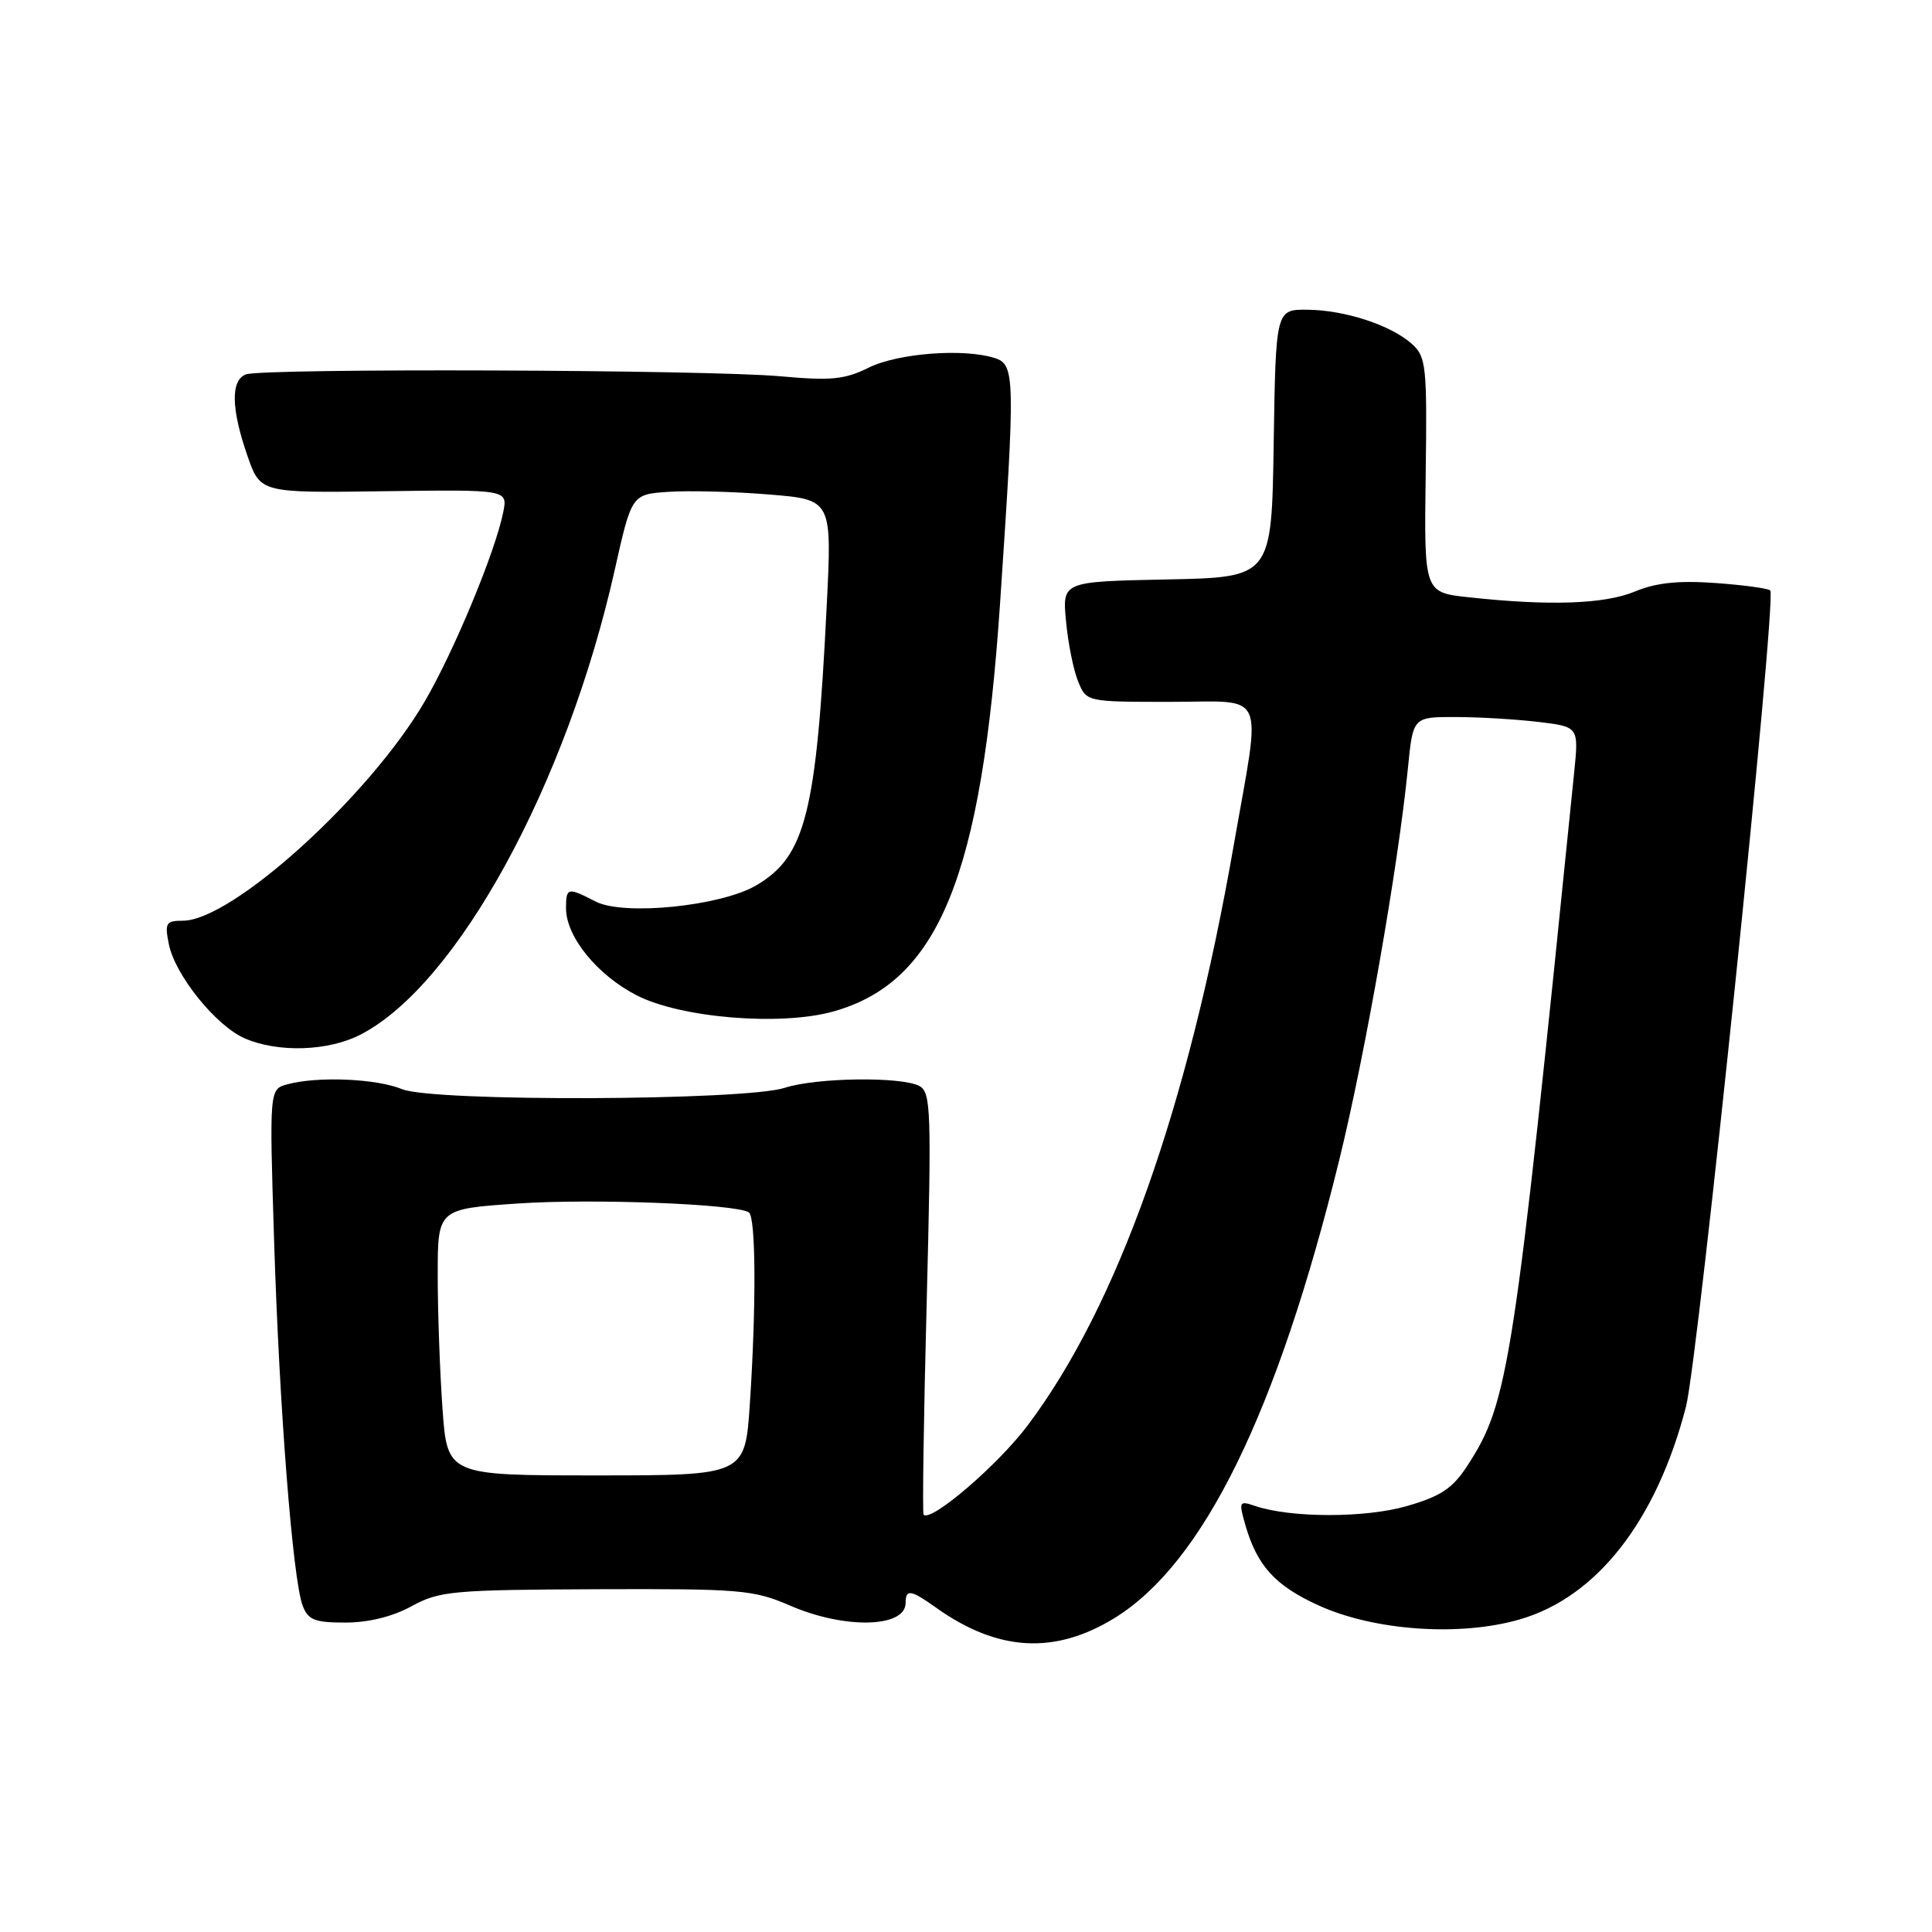<?xml version="1.0" encoding="UTF-8" standalone="no"?>
<!DOCTYPE svg PUBLIC "-//W3C//DTD SVG 1.1//EN" "http://www.w3.org/Graphics/SVG/1.1/DTD/svg11.dtd" >
<svg xmlns="http://www.w3.org/2000/svg" xmlns:xlink="http://www.w3.org/1999/xlink" version="1.1" viewBox="0 0 256 256">
 <g >
 <path fill="currentColor"
d=" M 147.73 214.37 C 159.46 207.11 169.22 187.19 177.46 153.70 C 180.91 139.64 185.27 114.79 186.56 101.75 C 187.23 95.00 187.23 95.00 192.87 95.01 C 195.96 95.01 200.91 95.31 203.85 95.66 C 209.20 96.30 209.20 96.30 208.58 102.40 C 200.58 181.43 199.91 185.80 194.43 194.22 C 192.49 197.21 190.92 198.26 186.46 199.55 C 180.94 201.16 171.03 201.15 166.29 199.54 C 164.20 198.83 164.13 198.97 165.00 202.02 C 166.56 207.45 168.93 210.08 174.64 212.69 C 182.05 216.09 193.44 216.89 201.41 214.57 C 211.60 211.61 219.49 201.50 223.40 186.40 C 225.03 180.08 235.47 79.13 234.57 78.24 C 234.30 77.96 231.02 77.52 227.28 77.25 C 222.38 76.90 219.42 77.22 216.63 78.38 C 212.63 80.05 205.31 80.31 194.60 79.14 C 188.70 78.50 188.70 78.50 188.91 62.96 C 189.11 48.56 188.97 47.29 187.13 45.61 C 184.35 43.10 178.28 41.10 173.27 41.04 C 169.05 41.00 169.05 41.00 168.77 58.75 C 168.50 76.50 168.50 76.50 154.63 76.78 C 140.76 77.06 140.76 77.06 141.25 82.28 C 141.51 85.15 142.23 88.74 142.84 90.25 C 143.95 93.00 143.95 93.00 154.98 93.00 C 168.05 93.00 167.15 90.98 163.47 112.03 C 157.40 146.81 148.08 173.04 136.16 188.89 C 132.21 194.14 123.38 201.71 122.38 200.71 C 122.21 200.54 122.39 187.89 122.79 172.60 C 123.44 147.12 123.36 144.73 121.82 143.90 C 119.44 142.63 108.16 142.78 103.99 144.14 C 98.71 145.86 57.39 146.01 53.28 144.32 C 49.88 142.92 42.13 142.59 38.10 143.67 C 35.69 144.31 35.69 144.31 36.32 164.41 C 37.01 186.56 38.79 209.26 40.10 212.75 C 40.82 214.65 41.69 215.00 45.76 215.00 C 48.81 215.00 52.03 214.21 54.54 212.83 C 58.22 210.82 59.95 210.66 79.00 210.58 C 98.16 210.51 99.84 210.65 104.69 212.75 C 111.92 215.89 120.00 215.70 120.00 212.39 C 120.00 210.53 120.67 210.63 124.03 213.02 C 132.21 218.85 139.78 219.28 147.73 214.37 Z  M 47.79 137.08 C 60.59 130.47 75.09 103.94 81.46 75.50 C 83.70 65.50 83.70 65.50 88.60 65.17 C 91.30 64.99 97.27 65.14 101.87 65.52 C 110.25 66.20 110.25 66.20 109.54 80.35 C 108.18 107.80 106.73 113.50 100.18 117.33 C 95.47 120.08 82.61 121.37 78.93 119.46 C 75.21 117.54 75.00 117.59 75.00 120.35 C 75.00 124.11 79.11 129.18 84.35 131.88 C 90.20 134.89 103.43 135.98 110.41 134.03 C 124.37 130.12 130.06 116.19 132.51 80.00 C 134.54 49.84 134.51 48.30 131.80 47.44 C 127.70 46.13 118.99 46.80 115.12 48.71 C 111.93 50.29 110.11 50.47 103.42 49.86 C 93.70 48.98 34.77 48.77 32.58 49.61 C 30.55 50.39 30.62 54.16 32.79 60.41 C 34.50 65.32 34.50 65.32 50.89 65.09 C 67.28 64.87 67.28 64.87 66.68 67.87 C 65.63 73.12 60.17 86.28 56.27 92.96 C 48.94 105.52 30.75 122.00 24.22 122.00 C 21.99 122.00 21.81 122.30 22.37 125.10 C 23.19 129.20 28.60 135.92 32.43 137.59 C 36.86 139.51 43.51 139.30 47.79 137.08 Z  M 58.63 186.60 C 58.28 181.70 58.00 173.76 58.00 168.94 C 58.00 160.19 58.00 160.19 68.62 159.47 C 78.46 158.80 97.42 159.52 99.22 160.64 C 100.16 161.22 100.22 172.97 99.36 186.00 C 98.73 195.50 98.73 195.50 79.00 195.50 C 59.26 195.50 59.26 195.50 58.63 186.60 Z "/>
</g>
</svg>